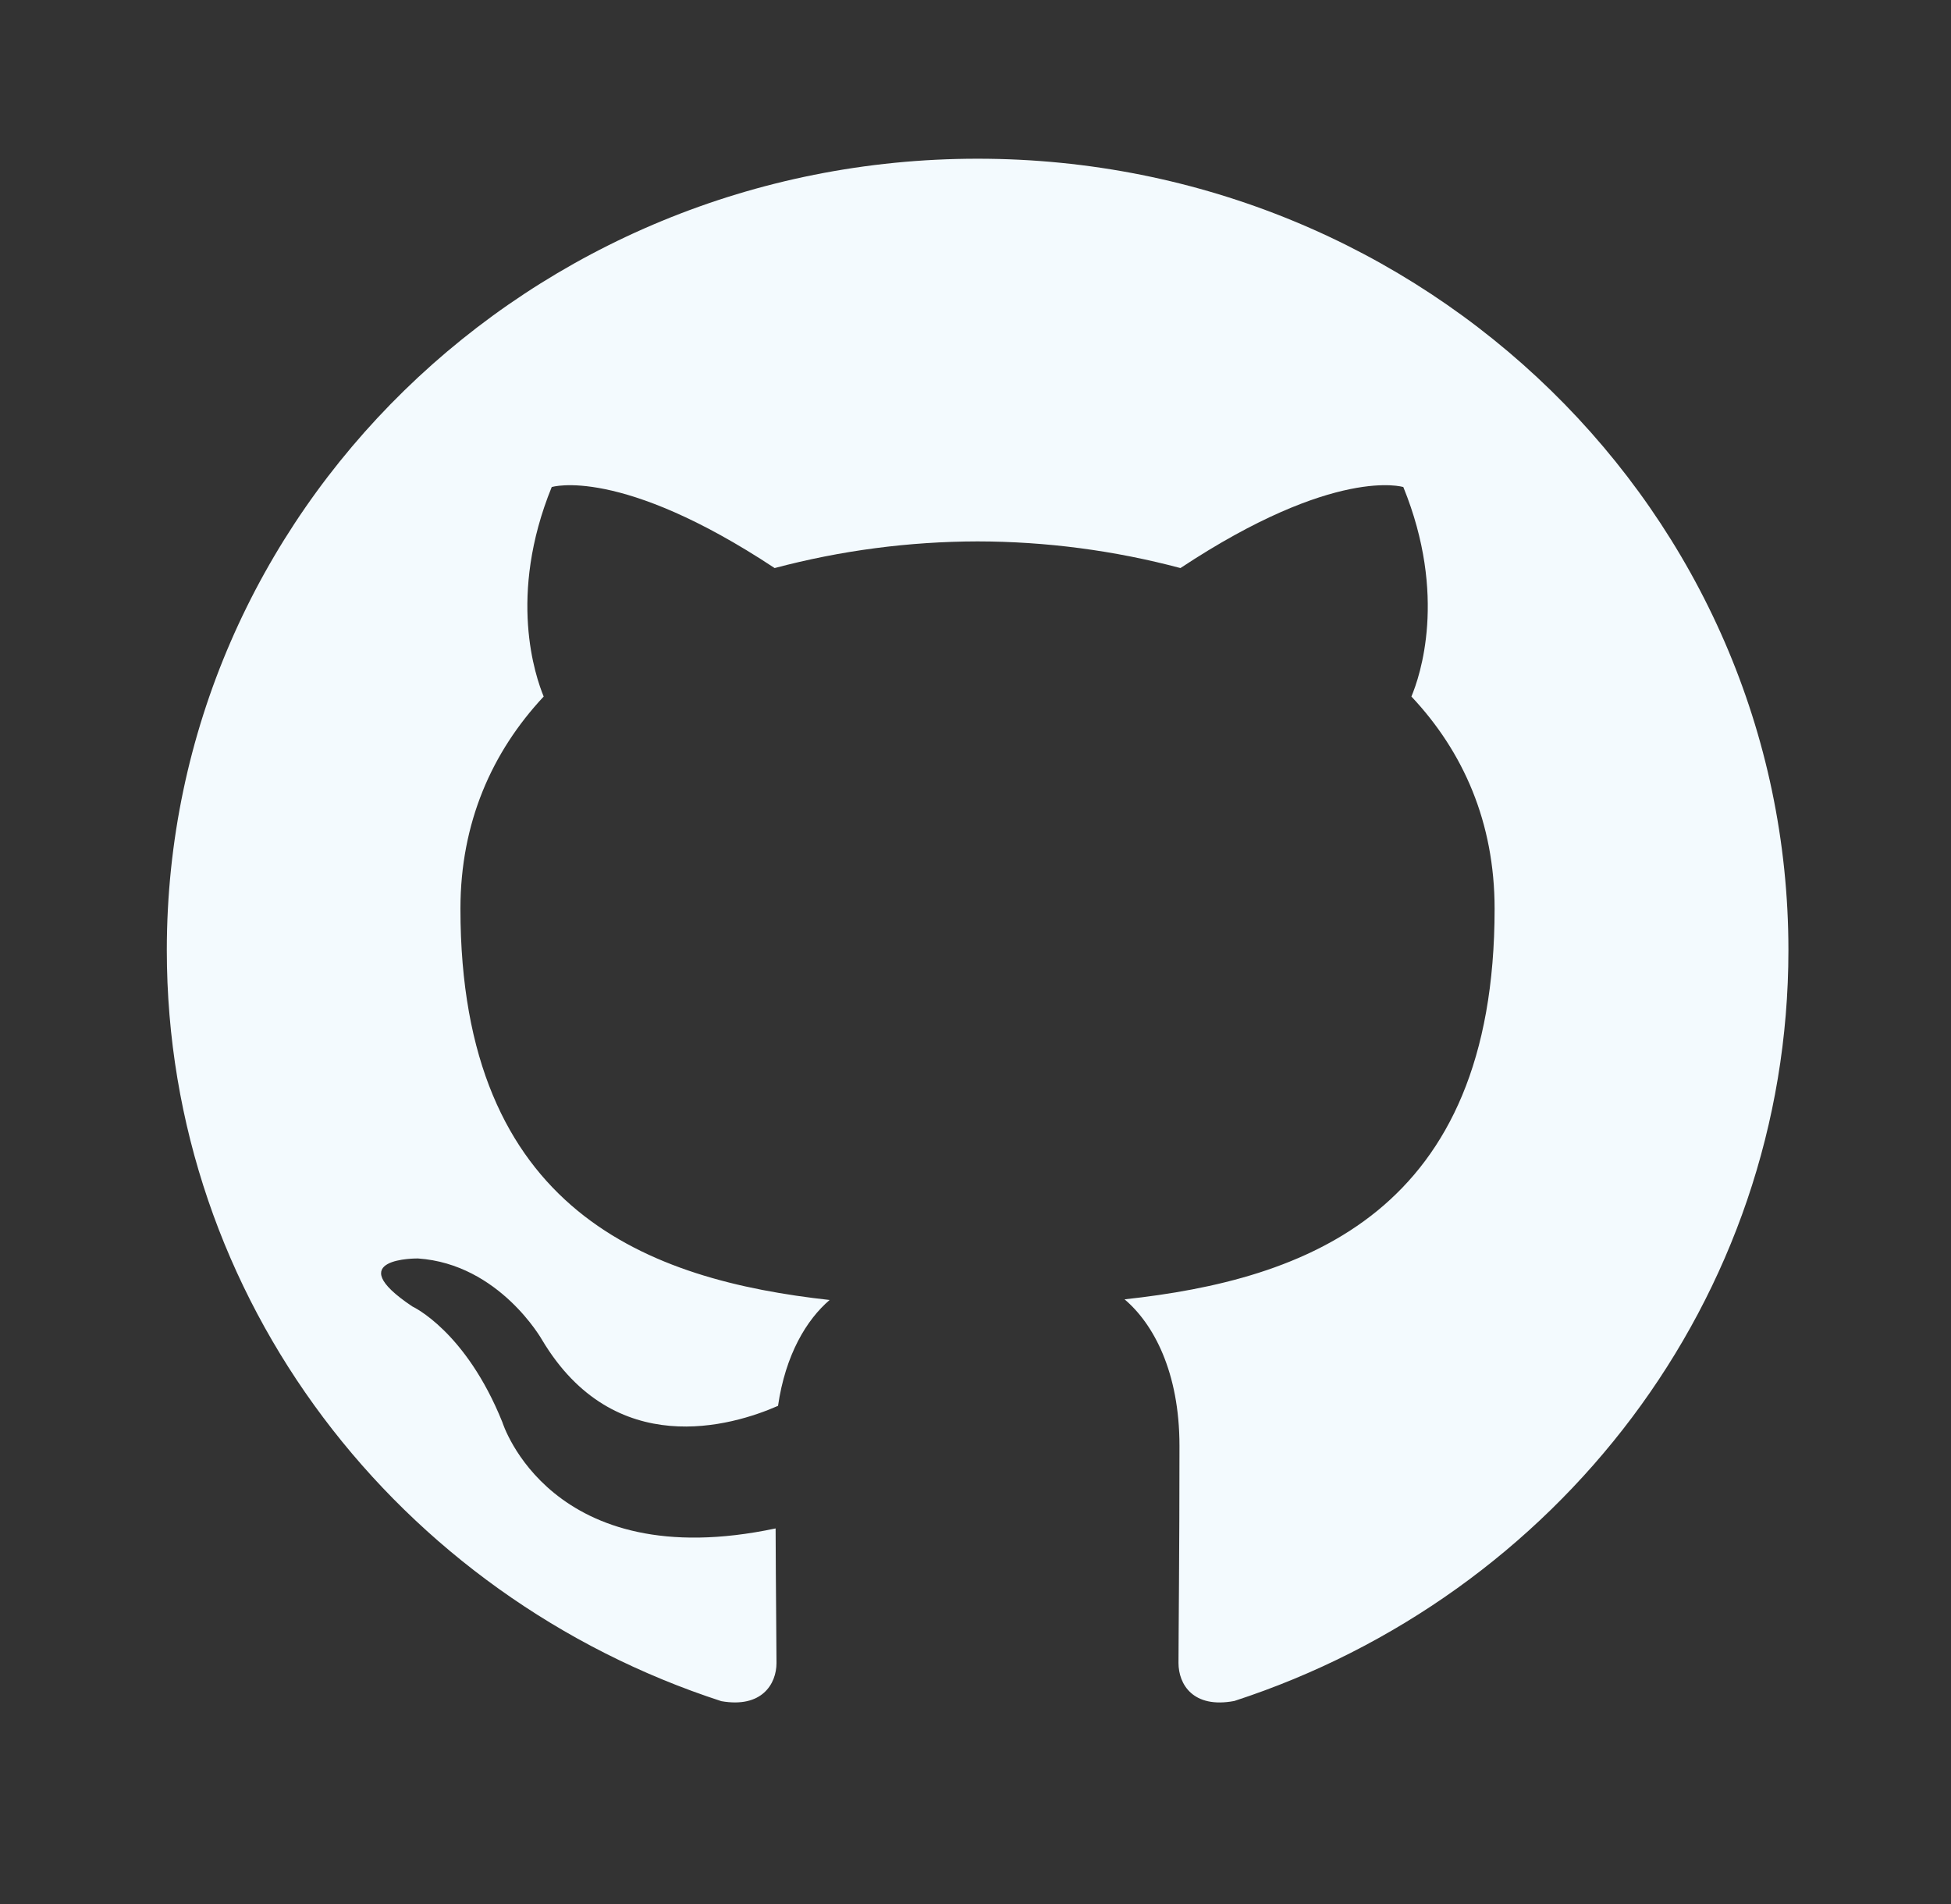 <svg width="42" height="41" viewBox="0 0 42 41" fill="none" xmlns="http://www.w3.org/2000/svg">
<rect x="0" y="0" width="42" height="41" fill="#333333" stroke="none"/>
<path fill-rule="evenodd" clip-rule="evenodd" d="M21.046 3.417C11.405 3.417 3.591 11.044 3.591 20.456C3.591 27.983 8.591 34.37 15.528 36.625C16.401 36.779 16.716 36.254 16.716 35.803C16.716 35.398 16.702 34.325 16.697 32.906C11.841 33.934 10.815 30.62 10.815 30.62C10.024 28.652 8.878 28.128 8.878 28.128C7.294 27.07 8.998 27.094 8.998 27.094C10.752 27.214 11.671 28.85 11.671 28.85C13.228 31.454 15.759 30.702 16.749 30.267C16.909 29.165 17.363 28.413 17.86 27.988C13.986 27.559 9.912 26.096 9.912 19.566C9.912 17.709 10.593 16.185 11.704 14.996C11.527 14.563 10.924 12.829 11.877 10.486C11.877 10.486 13.342 10.026 16.676 12.23C18.099 11.852 19.568 11.659 21.044 11.656C22.519 11.658 23.988 11.851 25.412 12.23C28.747 10.024 30.21 10.486 30.21 10.486C31.164 12.829 30.566 14.563 30.384 14.996C31.503 16.185 32.175 17.707 32.175 19.566C32.175 26.113 28.098 27.552 24.209 27.974C24.831 28.5 25.391 29.539 25.391 31.128C25.391 33.406 25.37 35.245 25.37 35.803C25.37 36.259 25.681 36.789 26.572 36.621C33.505 34.363 38.5 27.981 38.5 20.456C38.5 11.044 30.686 3.417 21.046 3.417Z" fill="#F3FAFE"/>
</svg>
